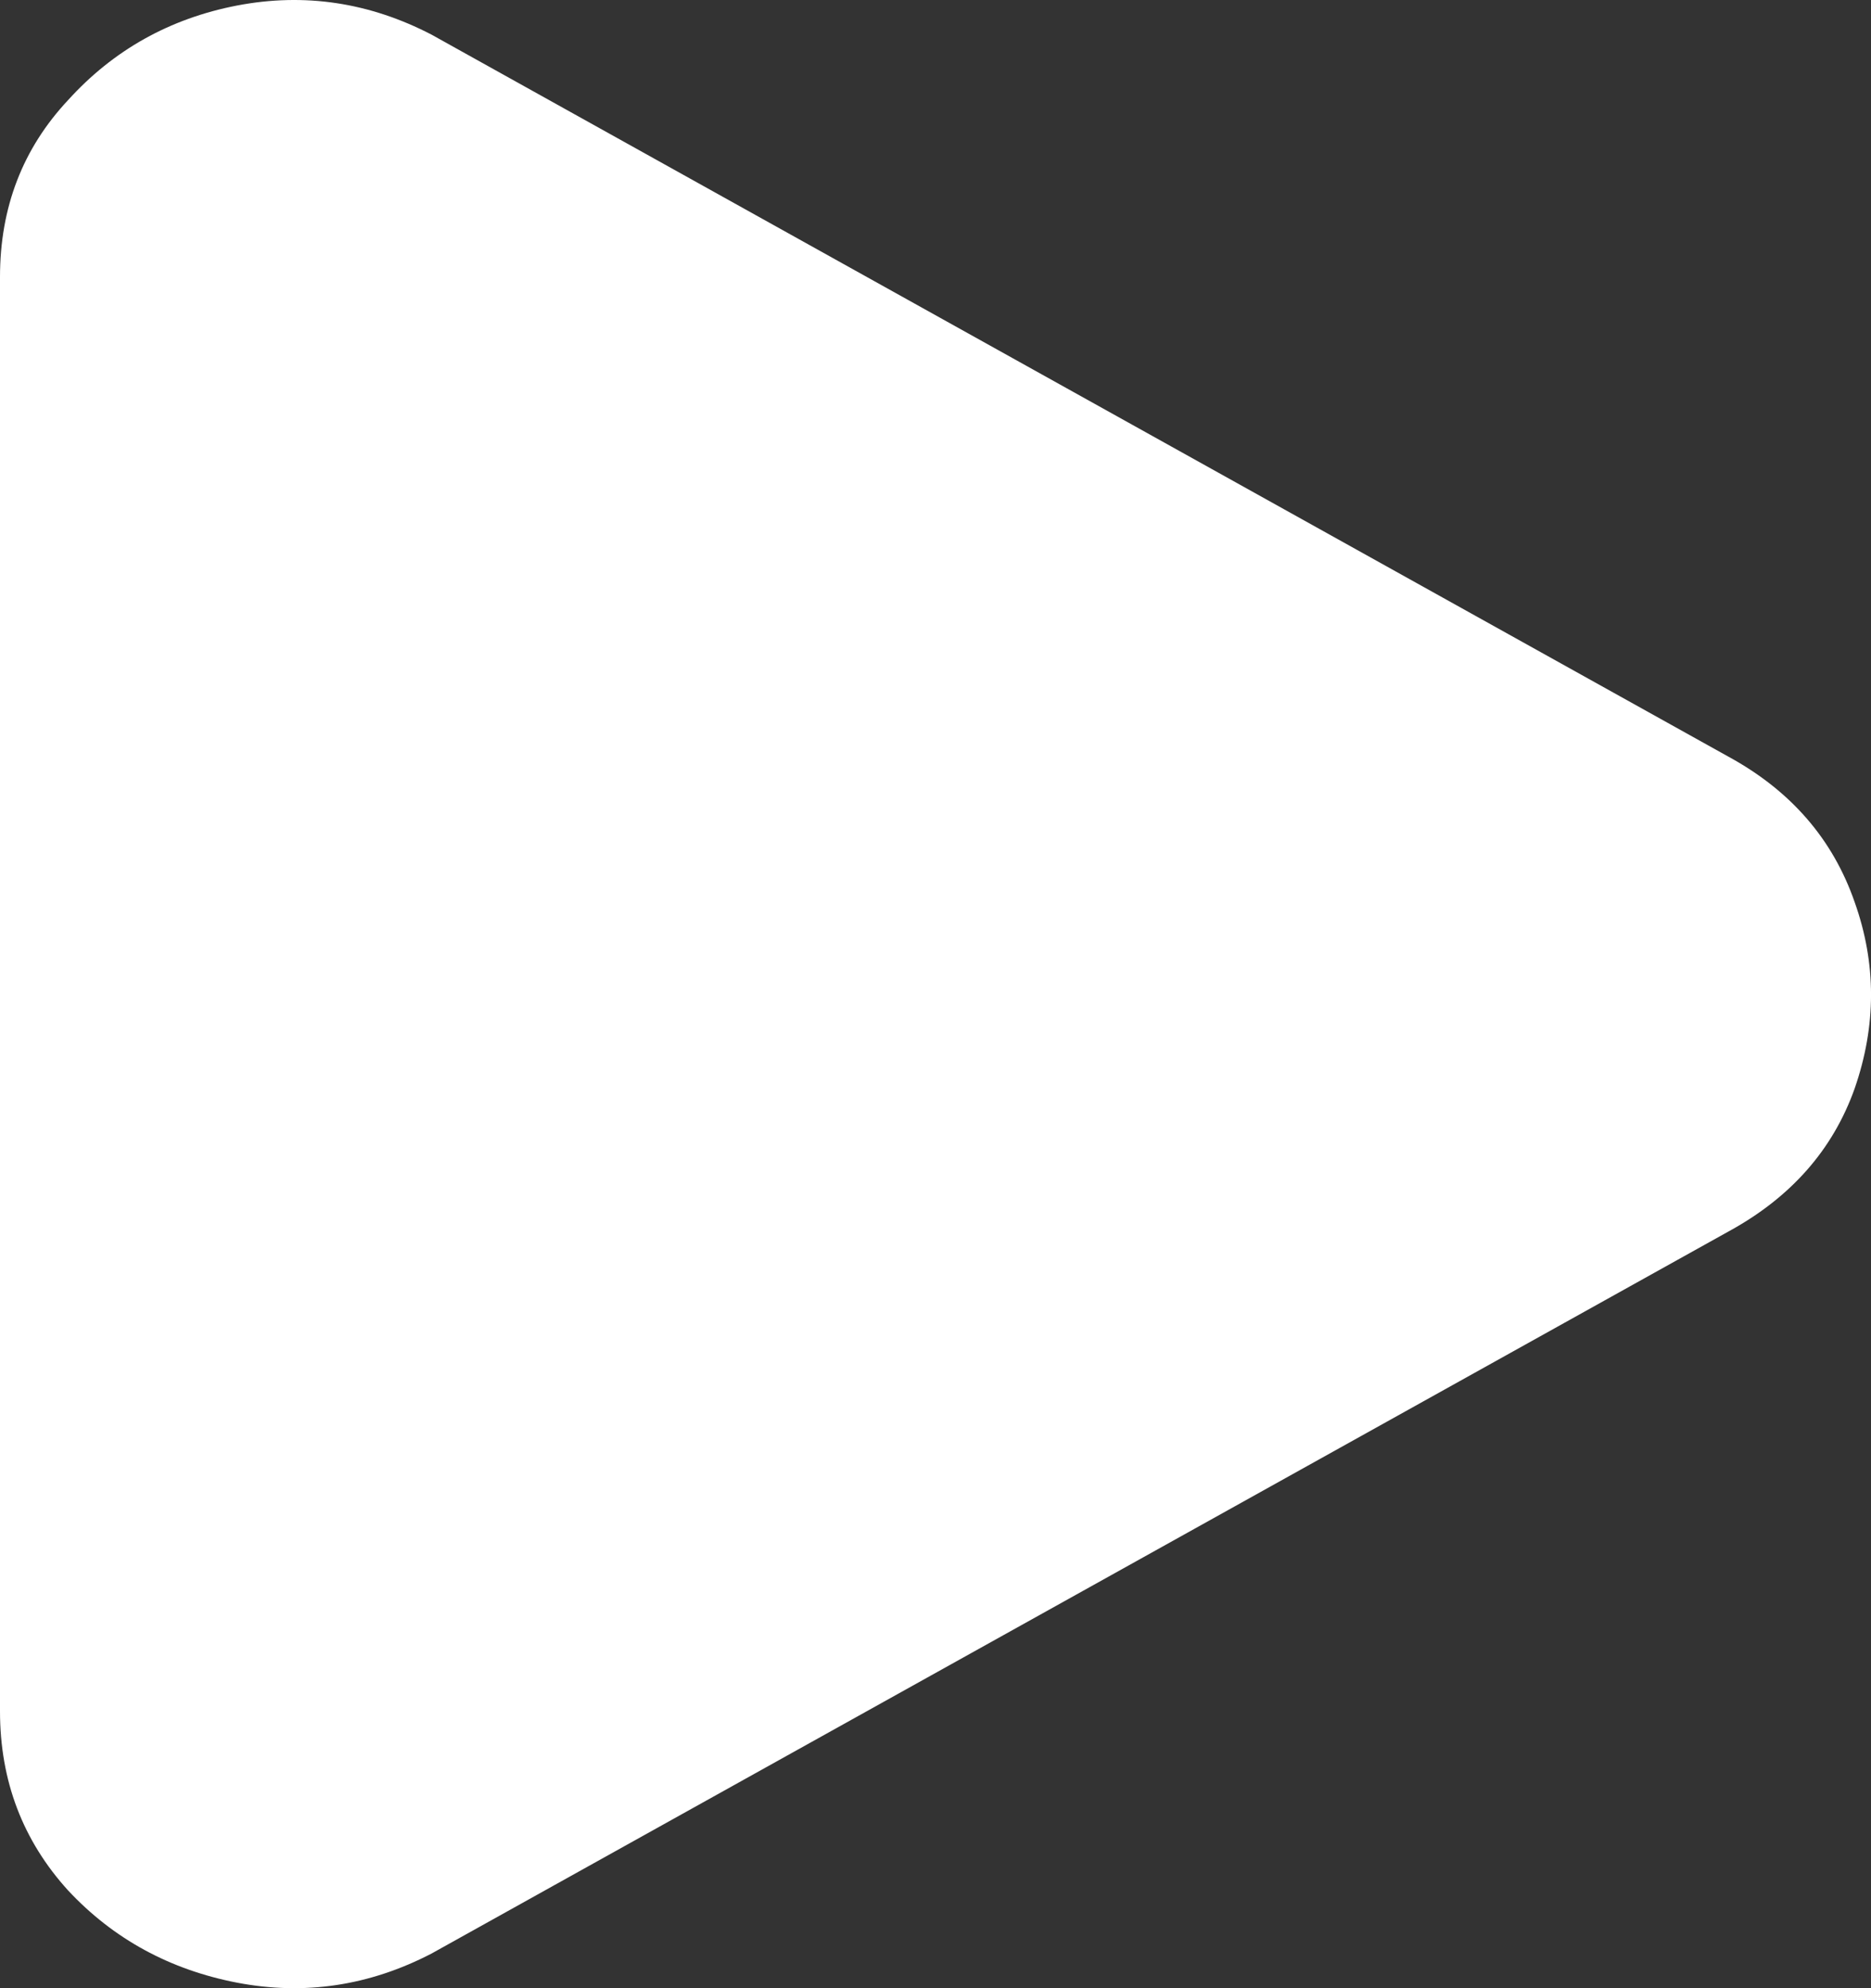 <svg width="16" height="17" viewBox="0 0 16 17" fill="none" xmlns="http://www.w3.org/2000/svg">
<rect x="0" y="0" width="16" height="17" fill="#333333" stroke="none"/>
<path id="icon" d="M14.781 6.47C15.313 6.76 15.673 7.174 15.86 7.713C16.047 8.238 16.047 8.769 15.86 9.308C15.673 9.833 15.313 10.24 14.781 10.53L3.69 16.704C3.158 16.98 2.604 17.063 2.028 16.953C1.453 16.842 0.971 16.58 0.583 16.165C0.194 15.737 0 15.226 0 14.632V2.368C0 1.774 0.194 1.27 0.583 0.855C0.971 0.427 1.453 0.158 2.028 0.047C2.604 -0.063 3.158 0.02 3.69 0.296L14.781 6.47Z" fill="white"/>
</svg>
